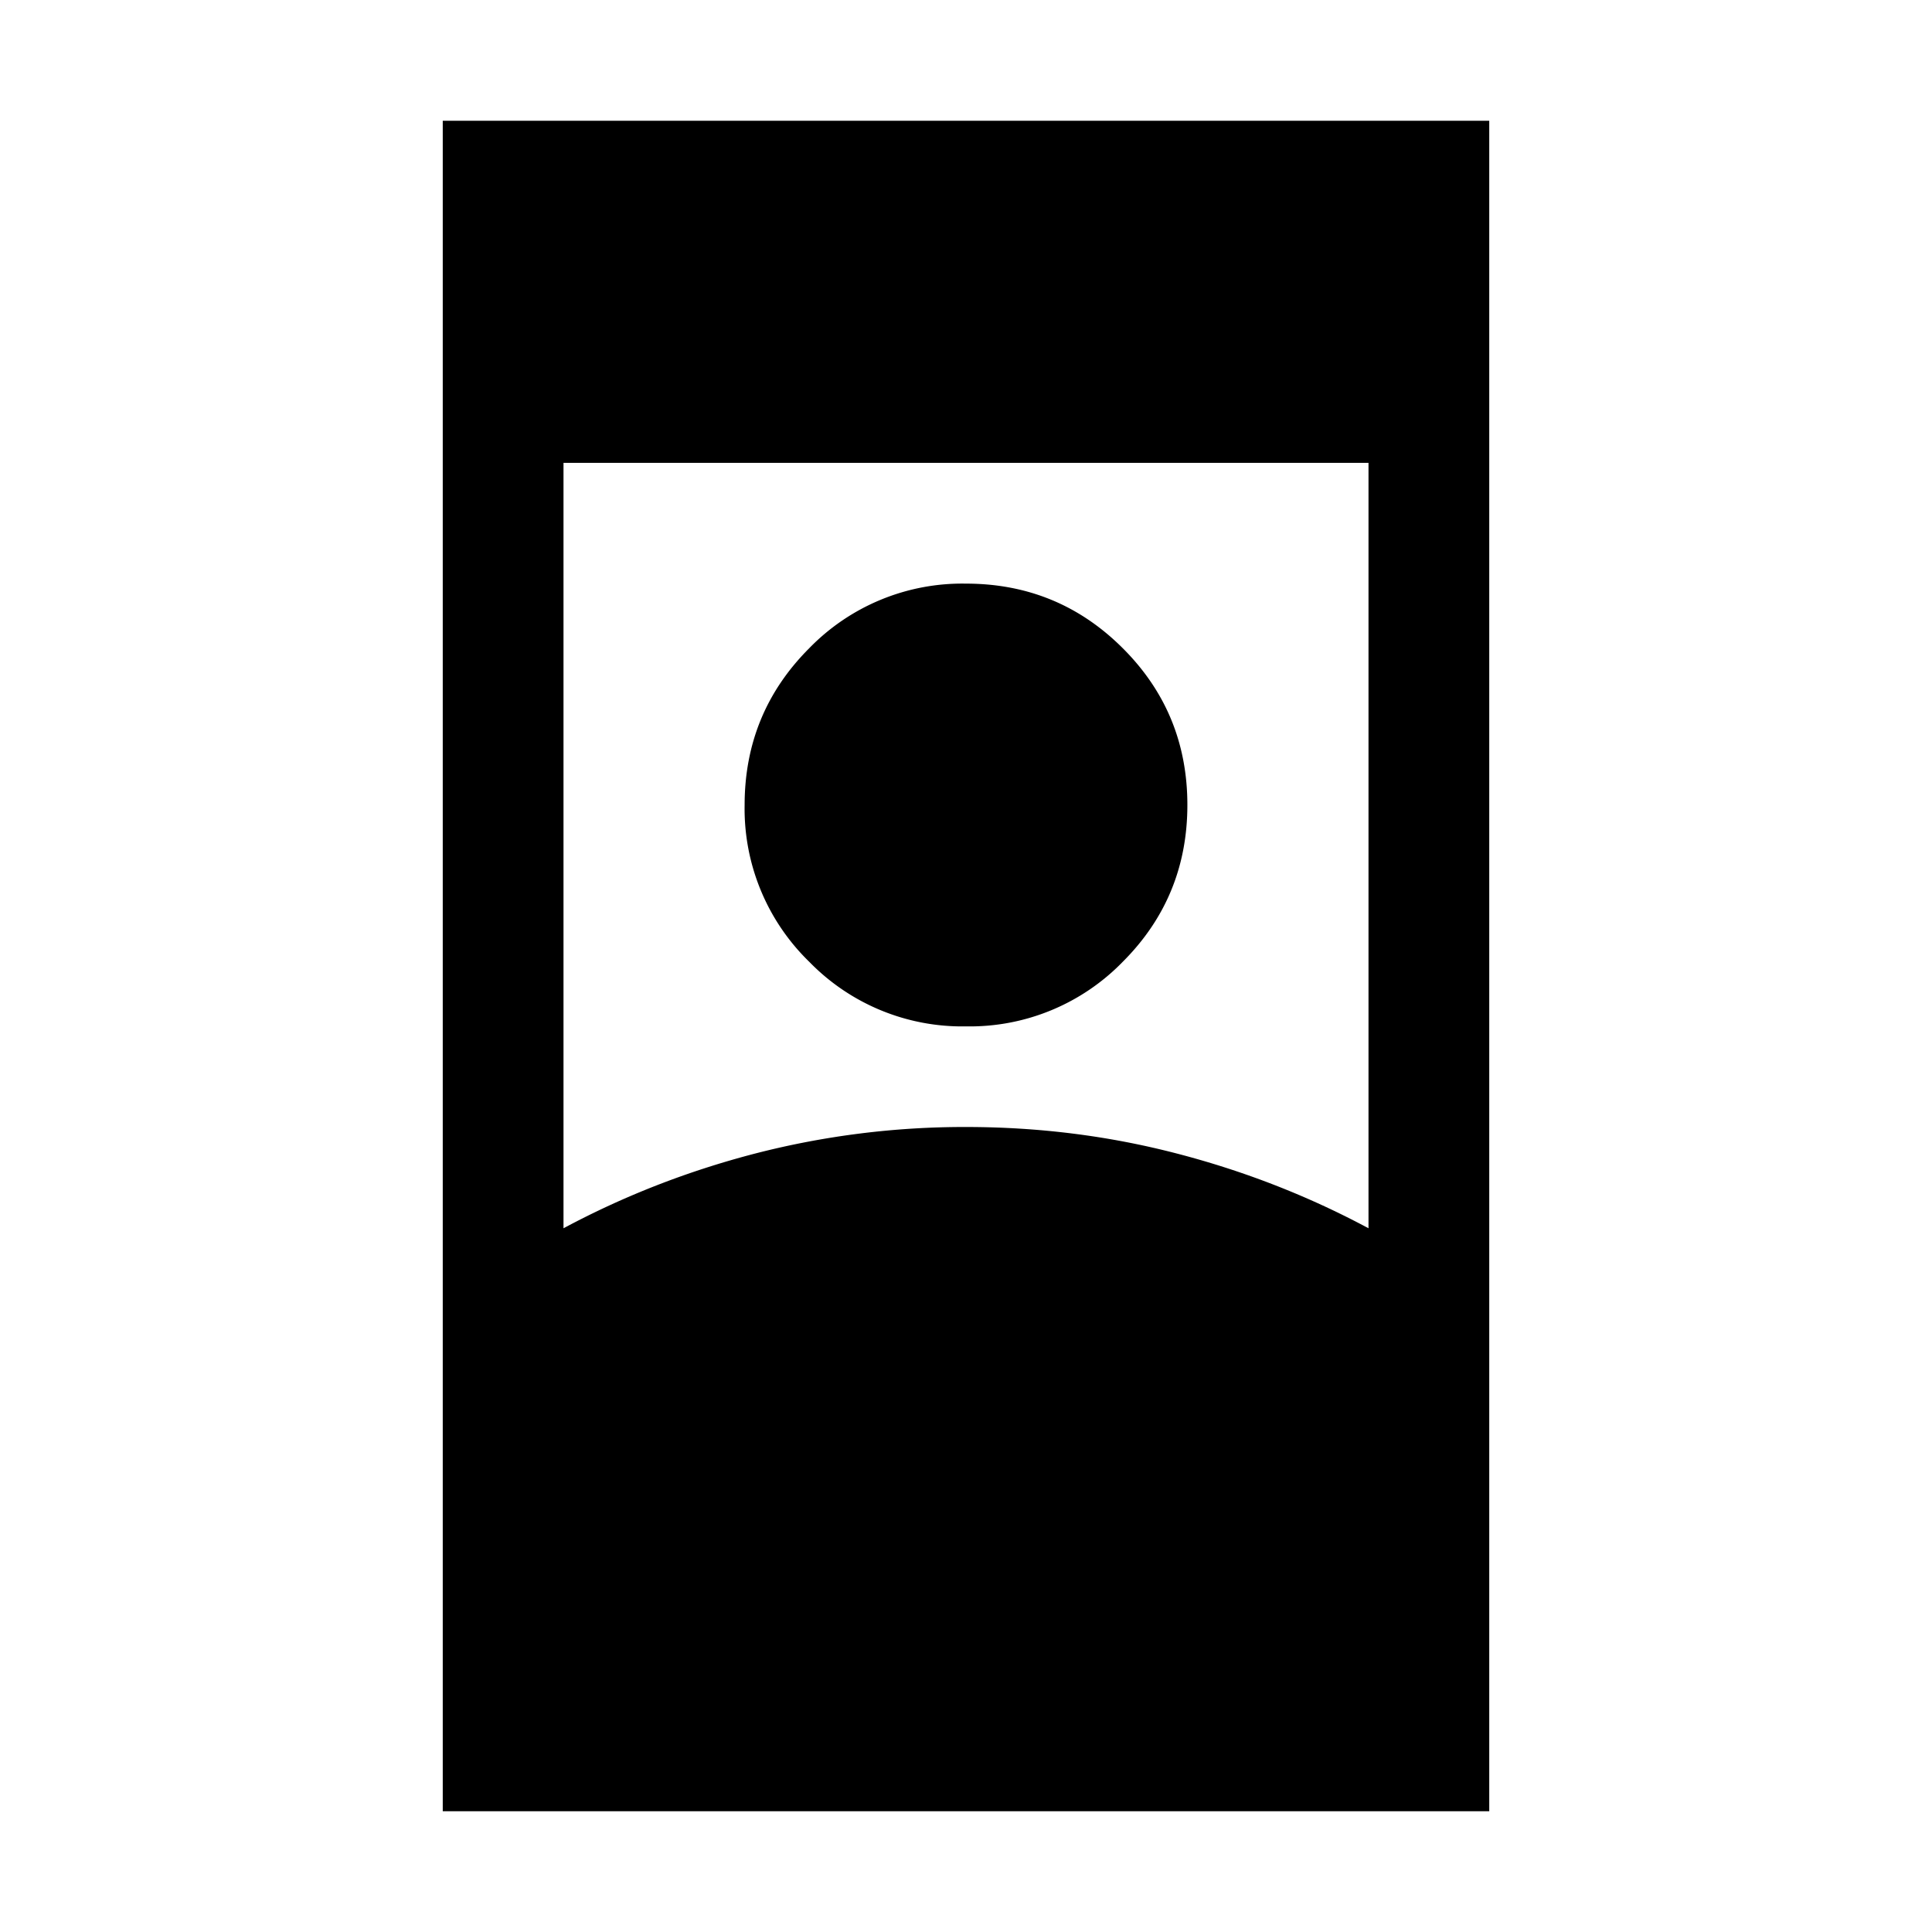 <svg xmlns="http://www.w3.org/2000/svg" width="24" height="24" viewBox="0 0 24 24" fill='currentColor'><path d="M5.5 22.5v-21h13v21zM12 14q1.35 0 2.613.328 1.262.327 2.387.93V5.75H7v9.508q1.125-.603 2.387-.93A10.4 10.4 0 0 1 12 14m.001-1.25a2.65 2.65 0 0 1-1.948-.802 2.65 2.65 0 0 1-.803-1.947q0-1.145.802-1.948a2.65 2.65 0 0 1 1.947-.803q1.145 0 1.948.802.803.801.803 1.947t-.802 1.948a2.65 2.65 0 0 1-1.947.803"/></svg>